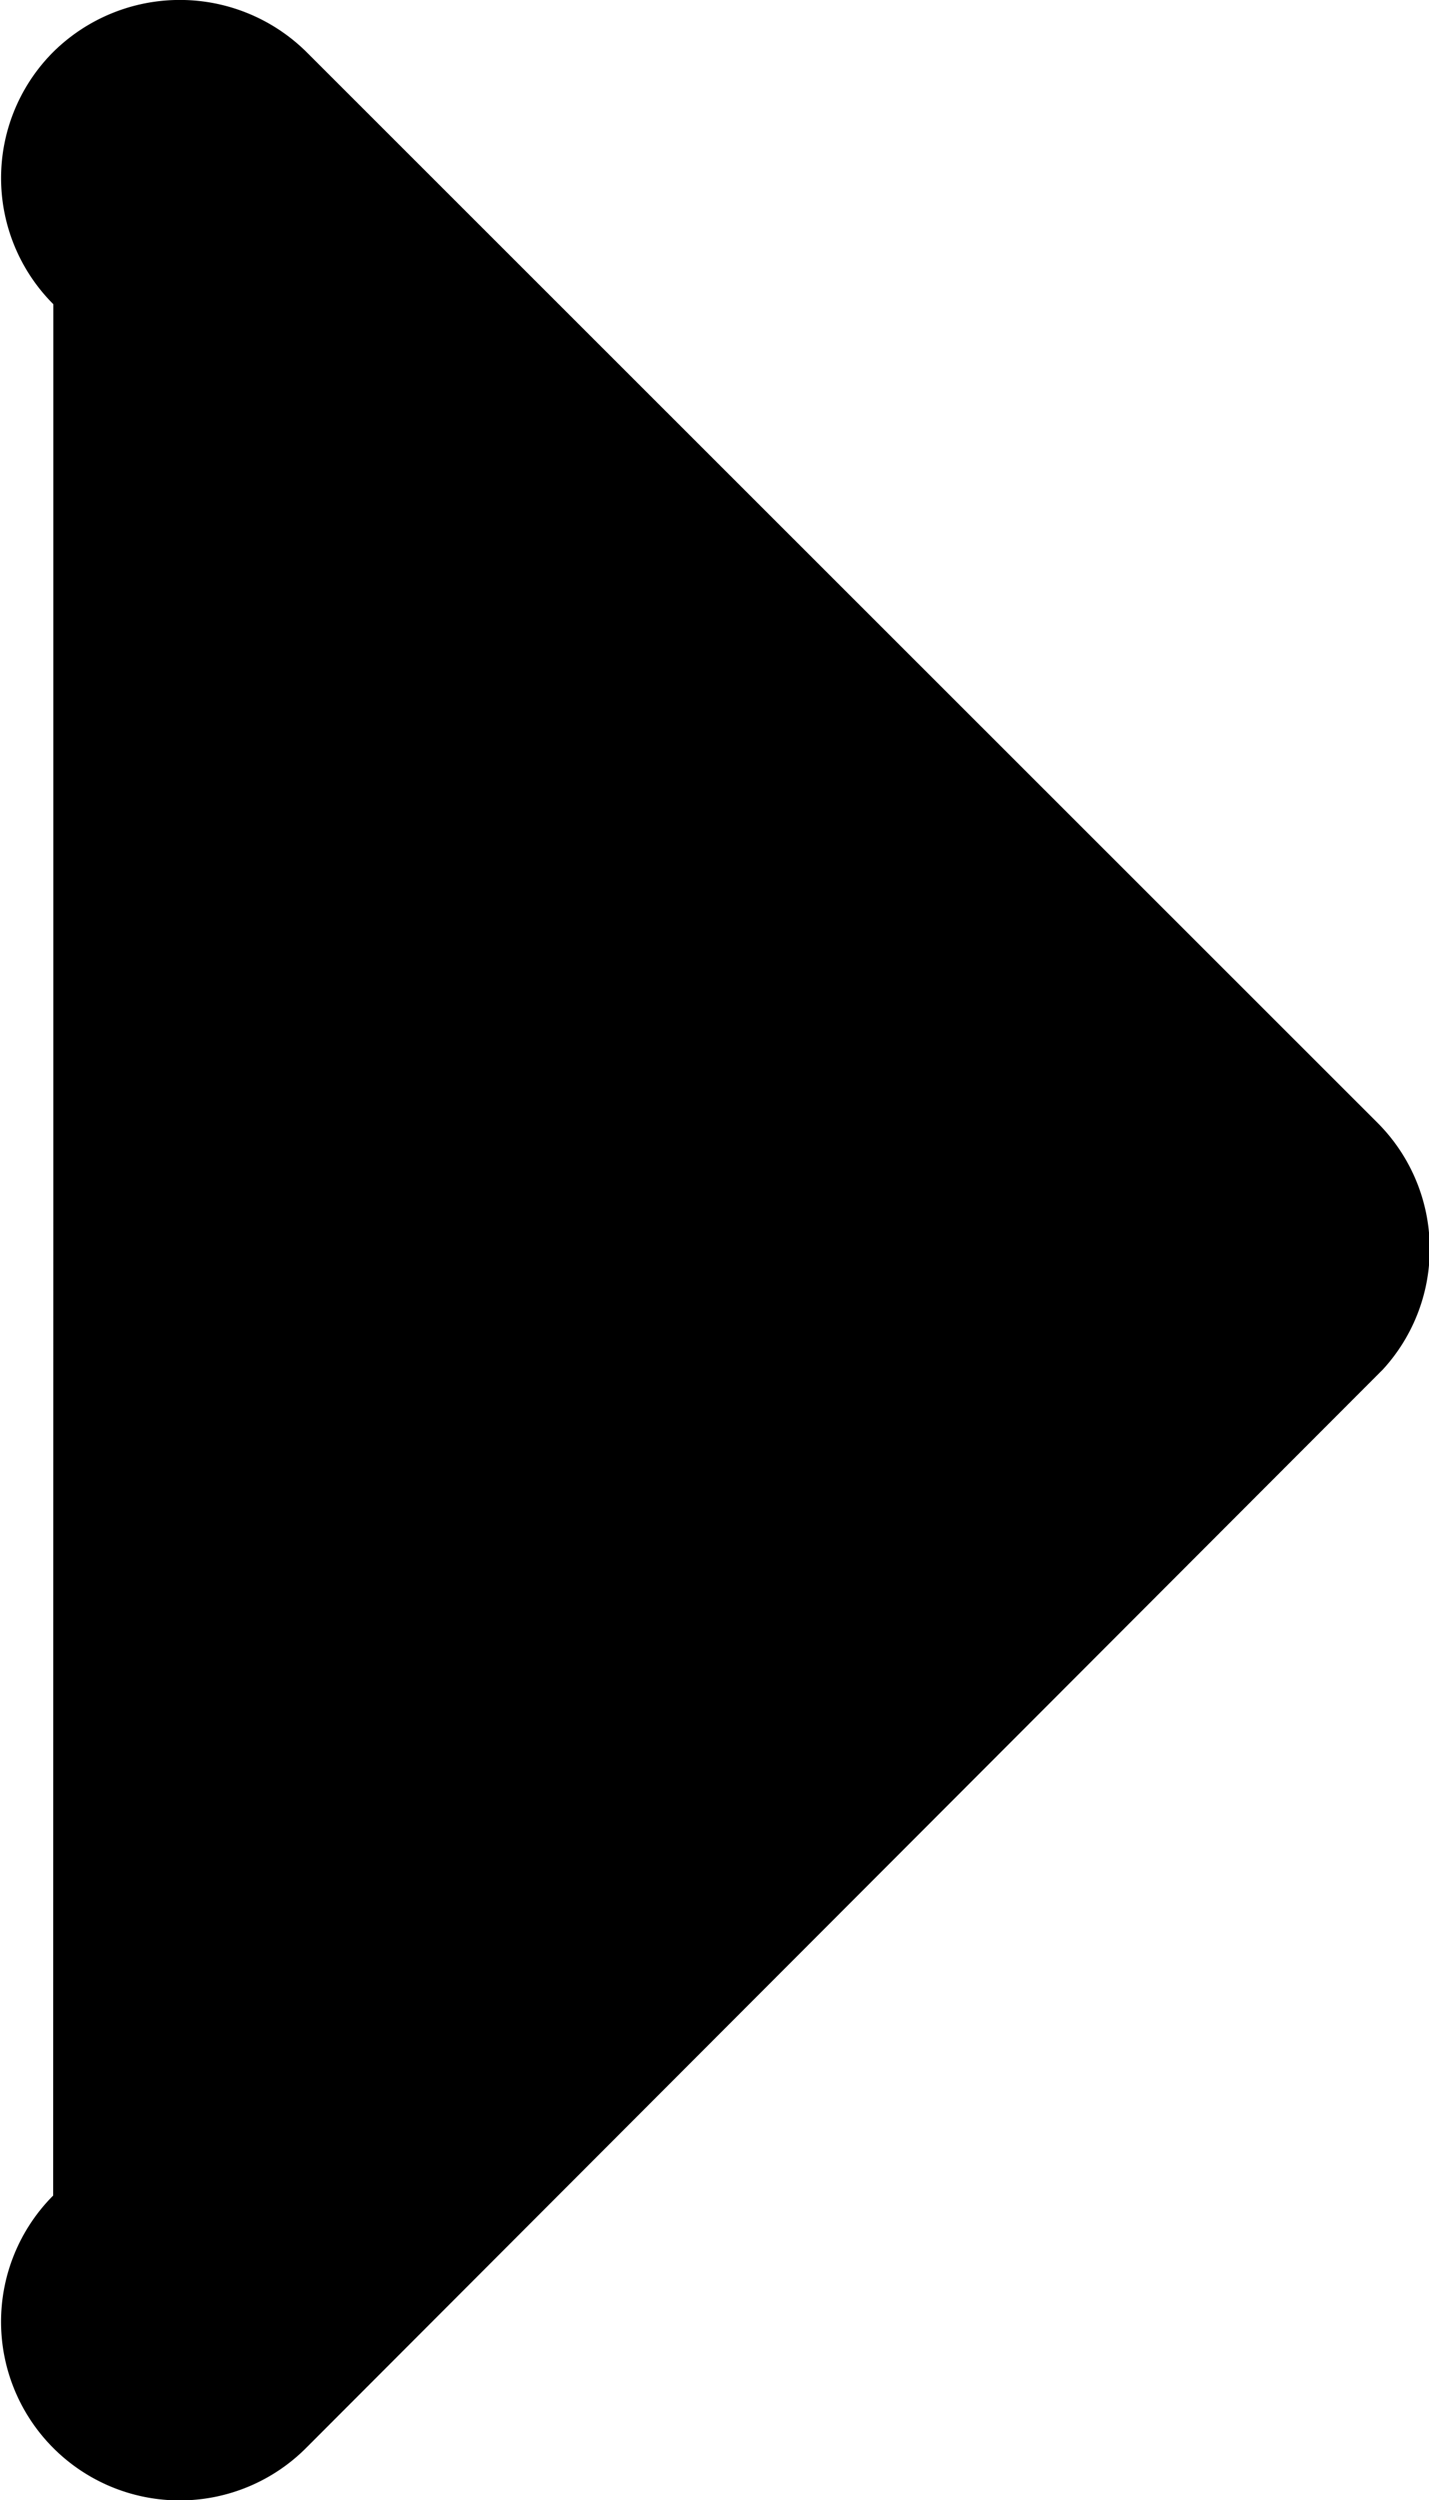 <svg xmlns="http://www.w3.org/2000/svg" width="8.816" height="15.418" viewBox="0 0 8.816 15.418">
  <path id="Icon_ionic-ios-arrow-down" data-name="Icon ionic-ios-arrow-down" d="M14.07,11.575l5.659,0a1.1,1.1,0,0,1,1.556,0,1.111,1.111,0,0,1,0,1.561l-6.606,6.61a1.1,1.1,0,0,1-1.519.032L6.509,13.135a1.1,1.1,0,0,1,1.556-1.561Z" transform="translate(-11.246 21.605) rotate(-90)"/>
</svg>
